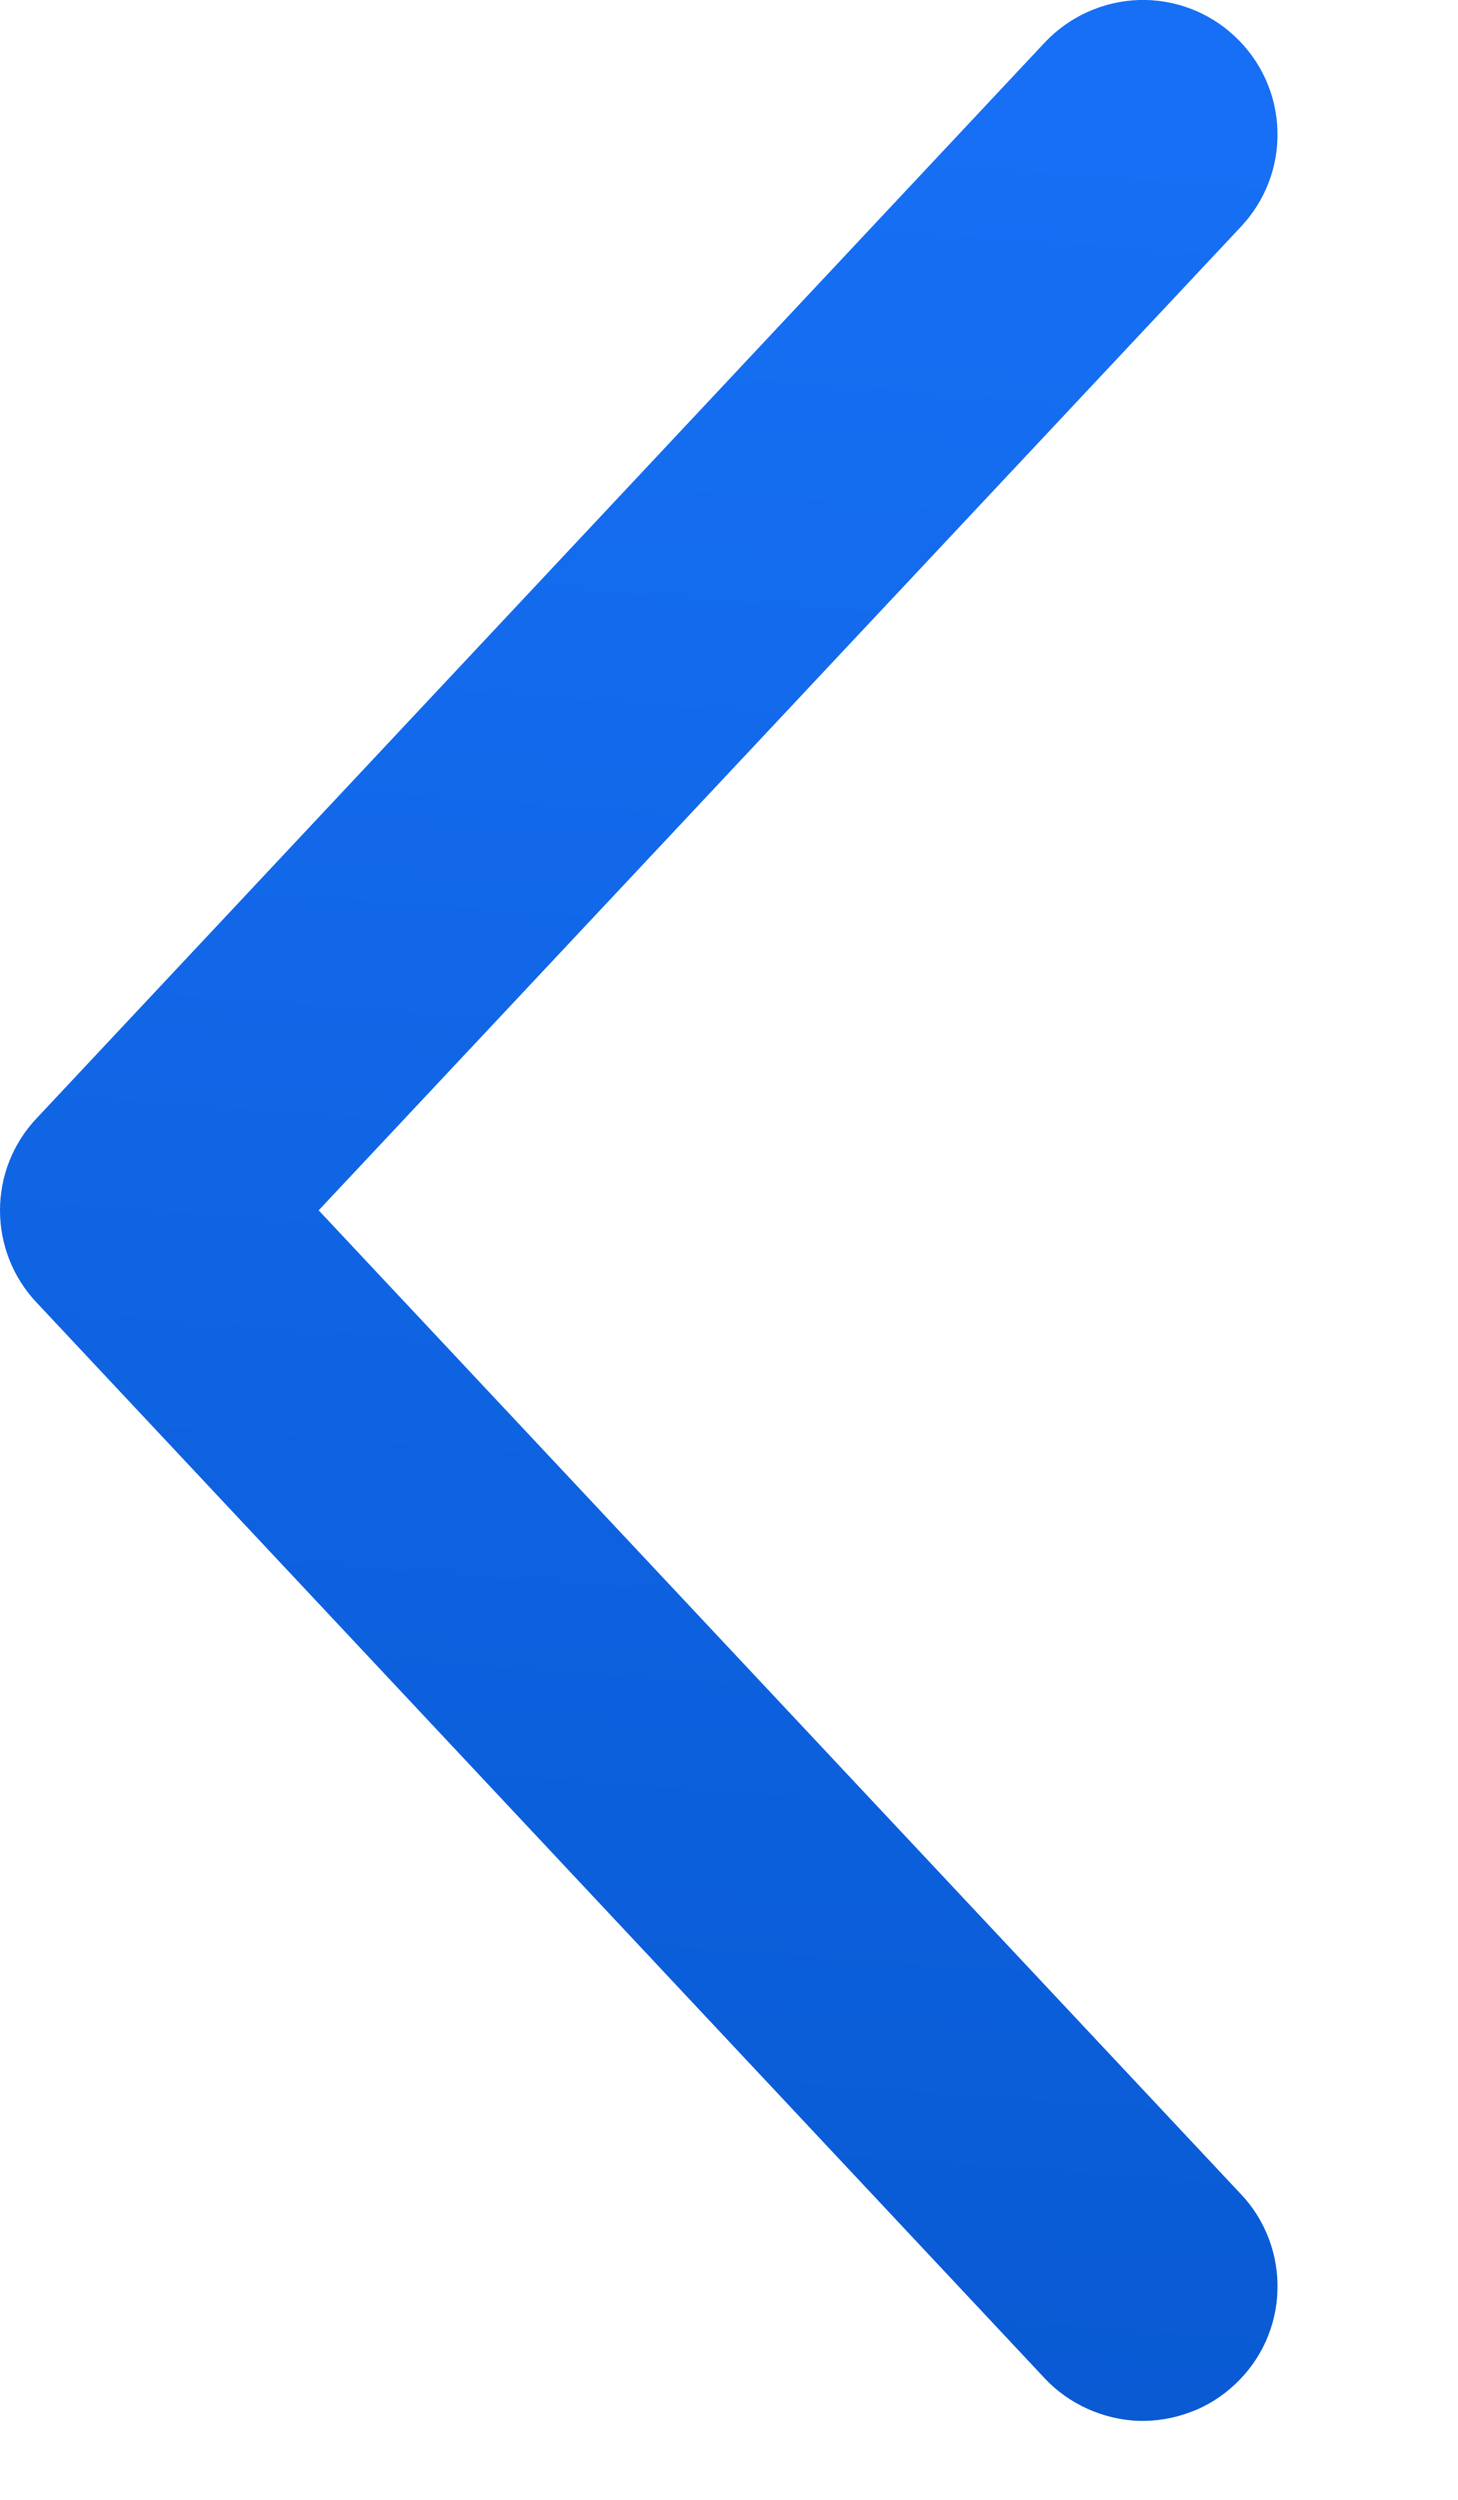 <svg width="7" height="12" viewBox="0 0 7 12" fill="none" xmlns="http://www.w3.org/2000/svg">
<path fill-rule="evenodd" clip-rule="evenodd" d="M5.929 11.446C5.991 11.388 6.041 11.319 6.076 11.242C6.111 11.164 6.131 11.081 6.133 10.996C6.136 10.911 6.122 10.827 6.092 10.747C6.062 10.668 6.017 10.595 5.959 10.534L1.53 5.81L5.959 1.087C6.076 0.962 6.139 0.796 6.133 0.625C6.128 0.454 6.054 0.292 5.929 0.175C5.804 0.057 5.638 -0.005 5.467 0C5.296 0.006 5.134 0.079 5.016 0.204L0.175 5.369C0.062 5.489 -2.61157e-07 5.646 -2.53987e-07 5.81C-2.46817e-07 5.974 0.062 6.132 0.175 6.252L5.016 11.417C5.074 11.479 5.144 11.528 5.221 11.563C5.299 11.598 5.382 11.618 5.467 11.621C5.552 11.623 5.636 11.609 5.715 11.579C5.795 11.55 5.867 11.504 5.929 11.446Z" fill="url(#paint0_linear_904_12877)"/>
<defs>
<linearGradient id="paint0_linear_904_12877" x1="0.584" y1="11.266" x2="1.371" y2="0.385" gradientUnits="userSpaceOnUse">
<stop stop-color="#095AD3"/>
<stop offset="1" stop-color="#166FF4"/>
</linearGradient>
</defs>
</svg>
